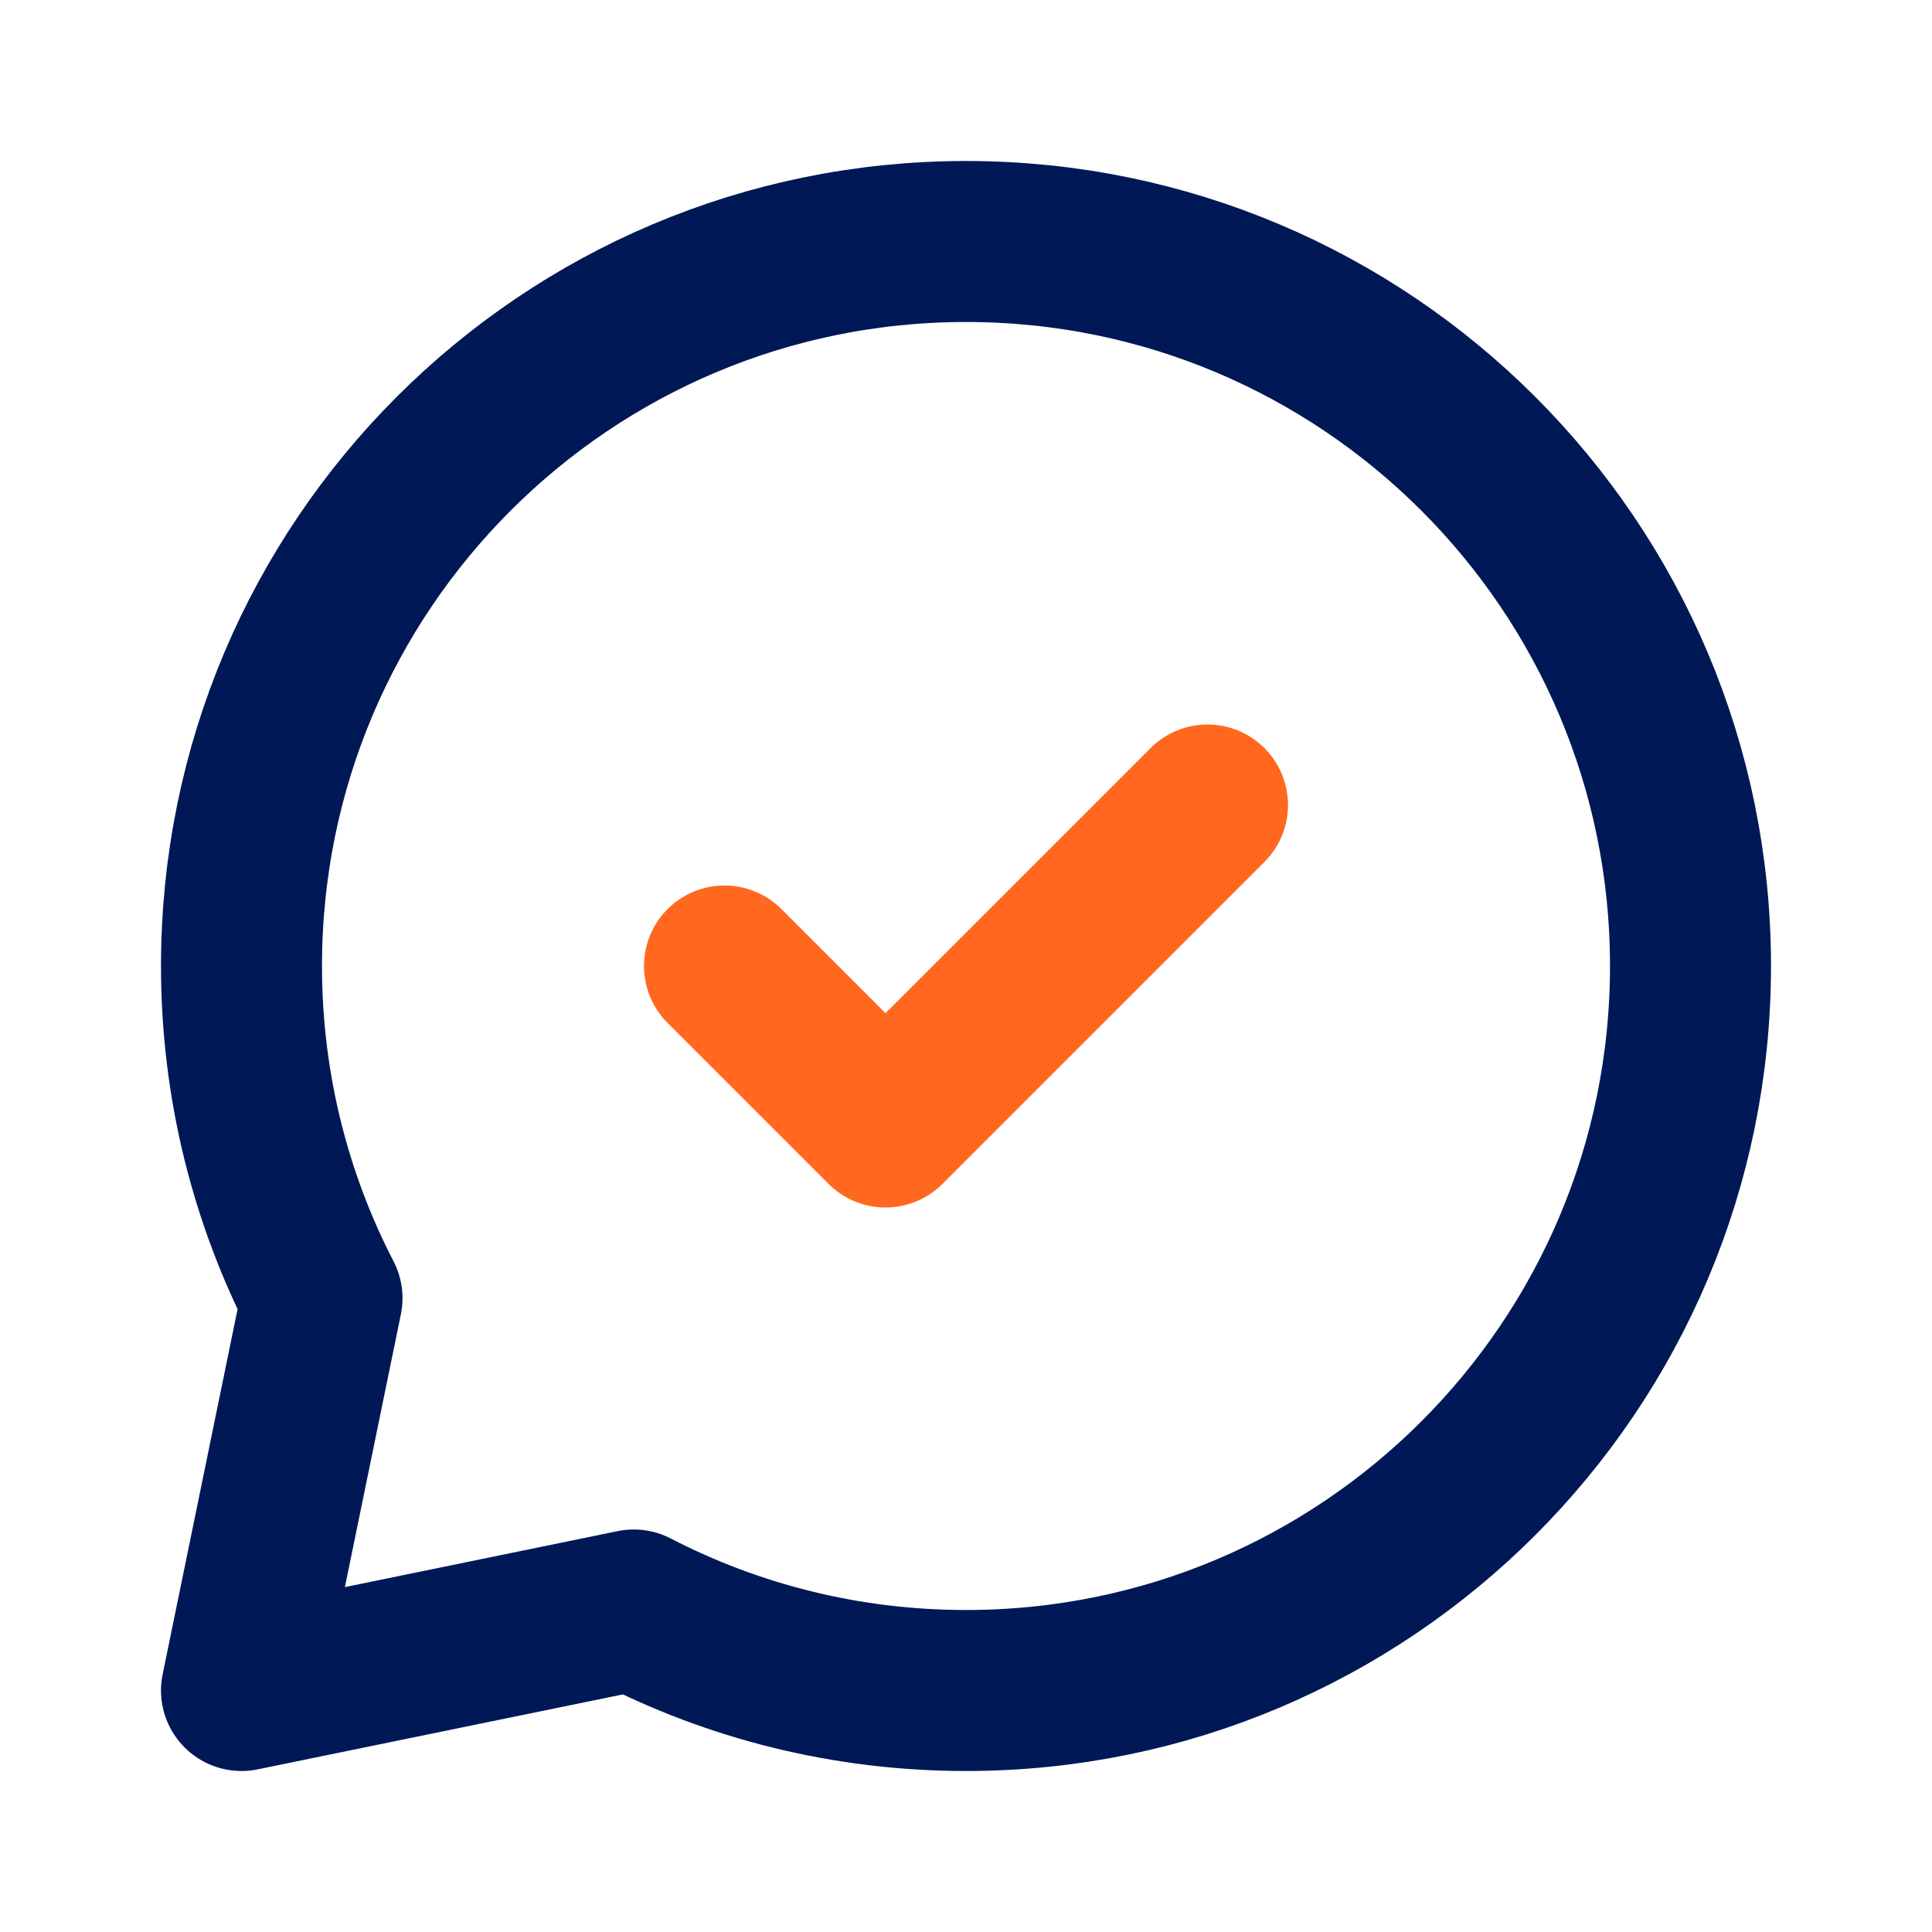 <svg width="48" height="48" viewBox="0 0 48 48" fill="none" xmlns="http://www.w3.org/2000/svg">
<g clip-path="url(#clip0_245_134)">
<path d="M24 42C33.941 42 42 33.941 42 24C42 14.059 33.941 6 24 6C14.059 6 6 14.059 6 24C6 26.975 6.722 29.782 8 32.254L6 42L15.746 40C18.218 41.278 21.025 42 24 42Z" stroke="#001856" stroke-width="4" stroke-linecap="round" stroke-linejoin="round"/>
<path d="M30 20L22 28L18 24" stroke="#FF681E" stroke-width="4" stroke-linecap="round" stroke-linejoin="round"/>
</g>
<defs>
<clipPath id="clip0_245_134">
<rect width="48" height="48" fill="white"/>
</clipPath>
</defs>
</svg>

